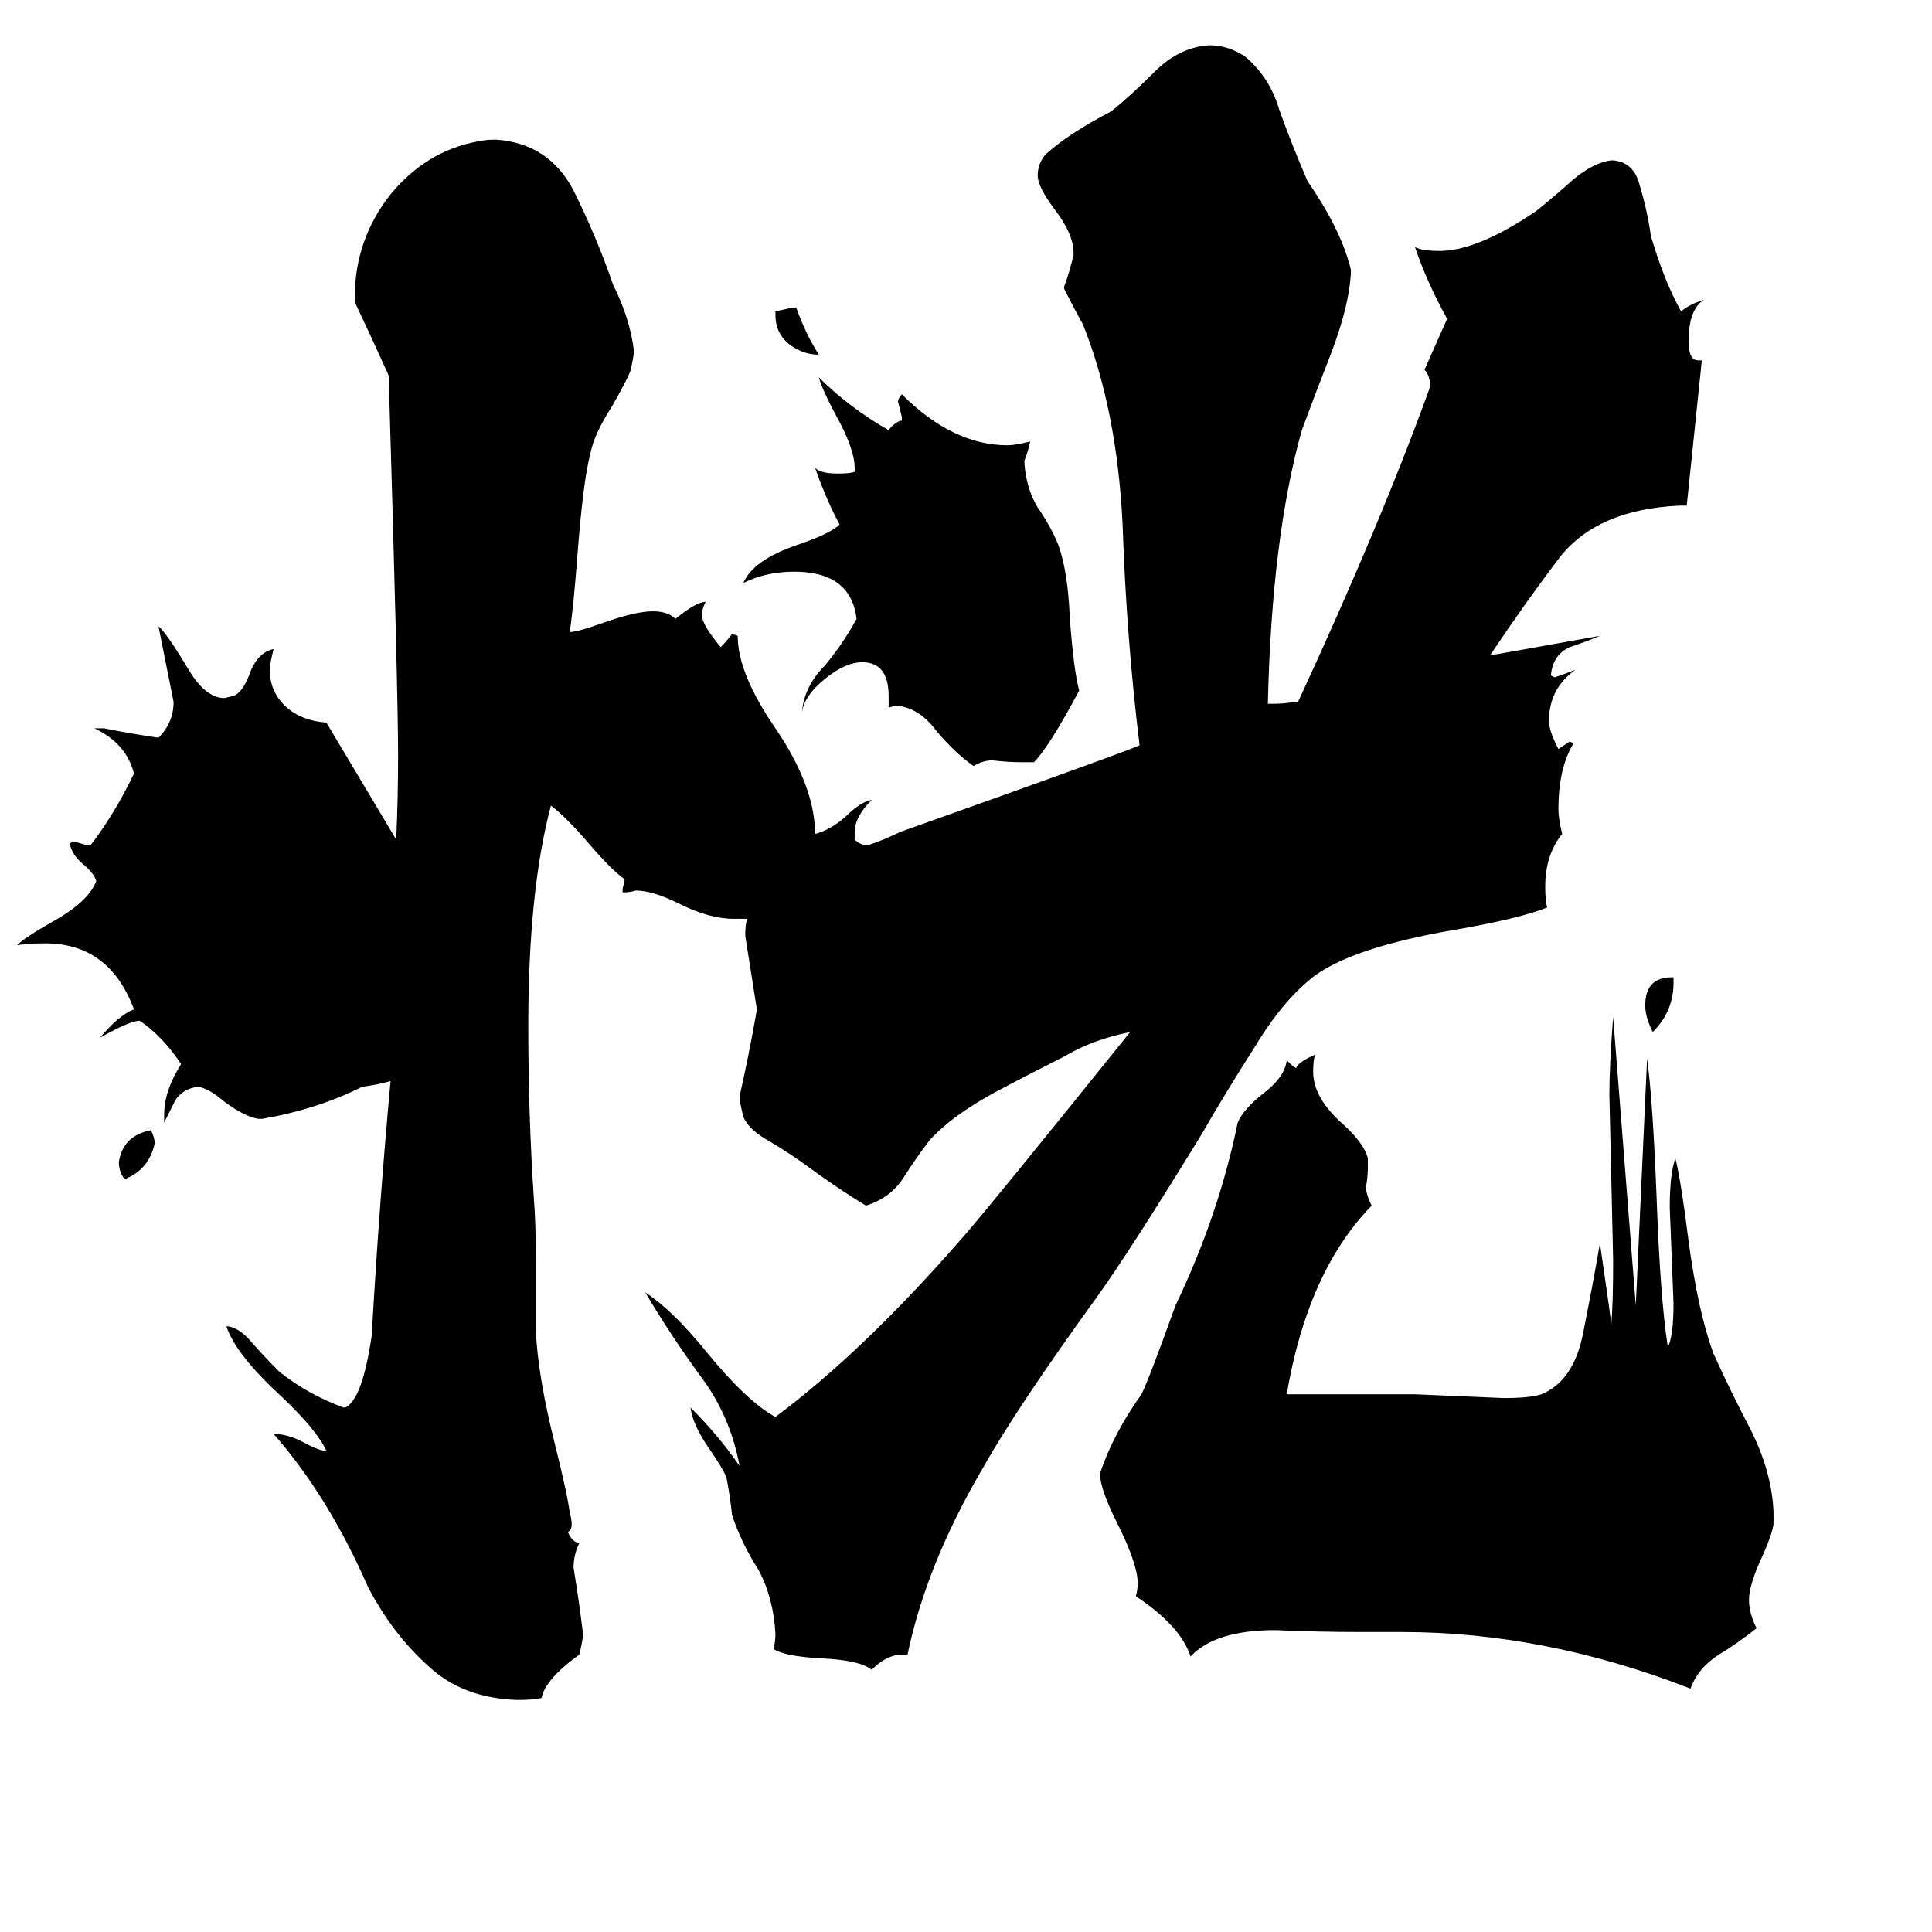 <svg xmlns="http://www.w3.org/2000/svg" viewBox="0 -800 1024 1024">
	<path fill="#000000" d="M420 -637H422Q427 -623 434 -612Q426 -612 419 -617Q411 -623 411 -633V-635Q416 -636 420 -637ZM887 -282V-279Q887 -264 876 -253Q872 -261 872 -267Q872 -282 886 -282ZM66 -175Q63 -179 63 -184Q65 -198 80 -201Q82 -197 82 -194Q79 -180 66 -175ZM548 -396H542Q534 -396 526 -397Q521 -397 516 -394Q506 -401 496 -413Q487 -425 475 -426L471 -425V-431Q471 -449 457 -449Q448 -449 437 -440Q426 -431 425 -422Q426 -436 437 -447Q447 -459 454 -472Q451 -497 421 -497Q406 -497 394 -491Q399 -503 422 -511Q440 -517 445 -522Q438 -535 432 -552Q435 -549 444 -549Q451 -549 453 -550V-552Q453 -562 443 -580Q436 -593 434 -600Q450 -584 471 -572Q473 -575 477 -577H478V-579Q477 -583 476 -587Q476 -589 478 -591Q505 -564 534 -564Q538 -564 546 -566Q545 -561 543 -556V-554Q544 -541 550 -531Q557 -521 561 -511Q566 -497 567 -473Q569 -445 572 -434Q556 -404 548 -396ZM940 1V8Q939 14 934 25Q927 40 927 48Q927 55 931 63Q921 71 911 77Q900 84 896 95Q819 65 743 65H721Q699 65 676 64Q644 64 631 78Q626 62 602 46Q603 43 603 39Q603 29 592 7Q583 -11 583 -19Q590 -40 605 -61Q609 -69 623 -108Q646 -156 656 -205Q659 -212 669 -220Q681 -229 682 -238Q686 -234 687 -234Q688 -237 697 -241Q696 -238 696 -232Q696 -218 712 -204Q723 -194 725 -186V-182Q725 -176 724 -171Q724 -167 727 -161Q693 -126 682 -61H750Q774 -60 797 -59Q811 -59 817 -61Q834 -68 839 -93Q844 -118 848 -141Q854 -100 854 -98Q855 -109 855 -132Q854 -176 853 -220Q853 -235 855 -261Q861 -184 867 -108Q867 -109 873 -239Q876 -217 878 -166Q880 -111 884 -86Q887 -92 887 -109Q886 -134 885 -160Q885 -178 888 -186Q891 -174 895 -142Q900 -105 908 -83Q917 -63 928 -42Q939 -20 940 1ZM481 77H478Q470 77 462 85Q456 80 436 79Q416 78 410 74Q411 70 411 66Q410 47 402 32Q393 18 388 3Q387 -7 385 -17Q383 -22 376 -32Q367 -45 366 -54Q381 -39 392 -23Q387 -50 371 -71Q355 -93 342 -115Q356 -106 374 -84Q396 -57 411 -49Q458 -84 511 -145Q525 -161 599 -253Q579 -249 564 -240Q548 -232 531 -223Q506 -210 493 -196Q486 -187 479 -176Q472 -165 459 -161Q444 -170 425 -184Q418 -189 408 -195Q397 -201 394 -208Q392 -216 392 -219Q397 -241 401 -264V-266Q398 -285 395 -304Q395 -310 396 -313H389Q376 -313 360 -321Q346 -328 337 -328Q334 -327 330 -327V-329L331 -333V-334Q324 -339 312 -353Q300 -367 292 -373Q280 -328 280 -256Q280 -209 283 -164Q284 -153 284 -130V-95Q285 -71 294 -35Q301 -7 302 2Q303 5 303 8Q303 11 301 12Q303 17 307 18Q304 24 304 31Q307 49 309 66Q309 69 307 77Q289 90 287 100Q283 101 274 101Q245 100 227 83Q208 66 195 41Q174 -7 145 -40Q152 -40 160 -36Q169 -31 173 -31Q168 -42 149 -60Q125 -82 120 -97H121Q127 -96 133 -89Q140 -81 148 -73Q163 -61 182 -54H183Q192 -58 197 -92Q201 -162 207 -227Q200 -225 192 -224Q168 -212 139 -207H137Q130 -208 119 -216Q111 -223 105 -224Q97 -223 93 -217Q90 -211 87 -205V-209Q87 -222 96 -236Q86 -251 74 -259Q69 -259 53 -250Q63 -262 71 -265Q58 -300 24 -300Q14 -300 9 -299Q13 -303 27 -311Q47 -322 51 -333Q50 -337 44 -342Q38 -347 37 -353L39 -354Q43 -353 46 -352H48Q61 -369 71 -390Q67 -406 50 -414H55Q70 -411 84 -409Q92 -417 92 -428Q88 -448 84 -468Q88 -465 100 -445Q109 -430 119 -430L123 -431Q128 -432 132 -442Q136 -454 145 -456Q143 -448 143 -445Q143 -433 152 -425Q160 -418 173 -417L210 -355Q211 -377 211 -400Q211 -433 206 -601Q197 -621 188 -640V-642Q188 -673 207 -697Q226 -720 253 -725Q257 -726 263 -726Q291 -724 304 -699Q316 -675 325 -649Q334 -631 336 -614Q336 -611 334 -603Q332 -598 324 -584Q315 -570 313 -560Q309 -545 306 -505Q304 -479 302 -465Q306 -465 320 -470Q337 -476 346 -476Q354 -476 358 -472Q369 -481 374 -481Q372 -477 372 -474Q372 -469 382 -457Q385 -460 388 -464L391 -463Q391 -443 411 -414Q432 -383 432 -358Q440 -360 448 -367Q456 -375 462 -376Q453 -367 453 -359V-355Q456 -352 460 -352Q469 -355 477 -359Q598 -402 604 -405Q597 -462 595 -522Q592 -583 574 -628Q569 -637 564 -647V-648Q567 -656 569 -665V-666Q569 -676 559 -689Q550 -701 550 -707Q550 -713 554 -718Q566 -729 589 -741Q599 -749 612 -762Q625 -775 641 -776Q651 -776 660 -770Q673 -759 678 -742Q684 -725 693 -704Q711 -678 716 -657V-655Q715 -638 706 -614Q697 -591 690 -572Q674 -515 672 -427H675Q681 -427 686 -428H688Q732 -523 758 -595Q758 -601 755 -604L767 -631Q756 -651 750 -669Q754 -667 763 -667Q783 -667 814 -688Q824 -696 834 -705Q845 -714 854 -715H855Q866 -714 869 -702Q873 -689 875 -675Q882 -651 891 -635Q896 -639 903 -641Q895 -636 895 -619Q895 -609 900 -609H902Q898 -570 894 -532H890Q847 -530 827 -505Q808 -480 790 -453H792Q820 -458 848 -463Q841 -460 832 -457Q823 -453 822 -442L824 -441Q830 -443 835 -445Q821 -435 821 -418Q821 -413 825 -405L826 -403Q829 -405 832 -407L834 -406Q826 -393 826 -371Q826 -366 828 -358Q819 -347 819 -330Q819 -323 820 -319Q805 -313 770 -307Q718 -298 697 -283Q680 -270 665 -245Q649 -220 637 -199Q599 -137 581 -112Q539 -54 521 -22Q491 29 481 77Z"/>
</svg>